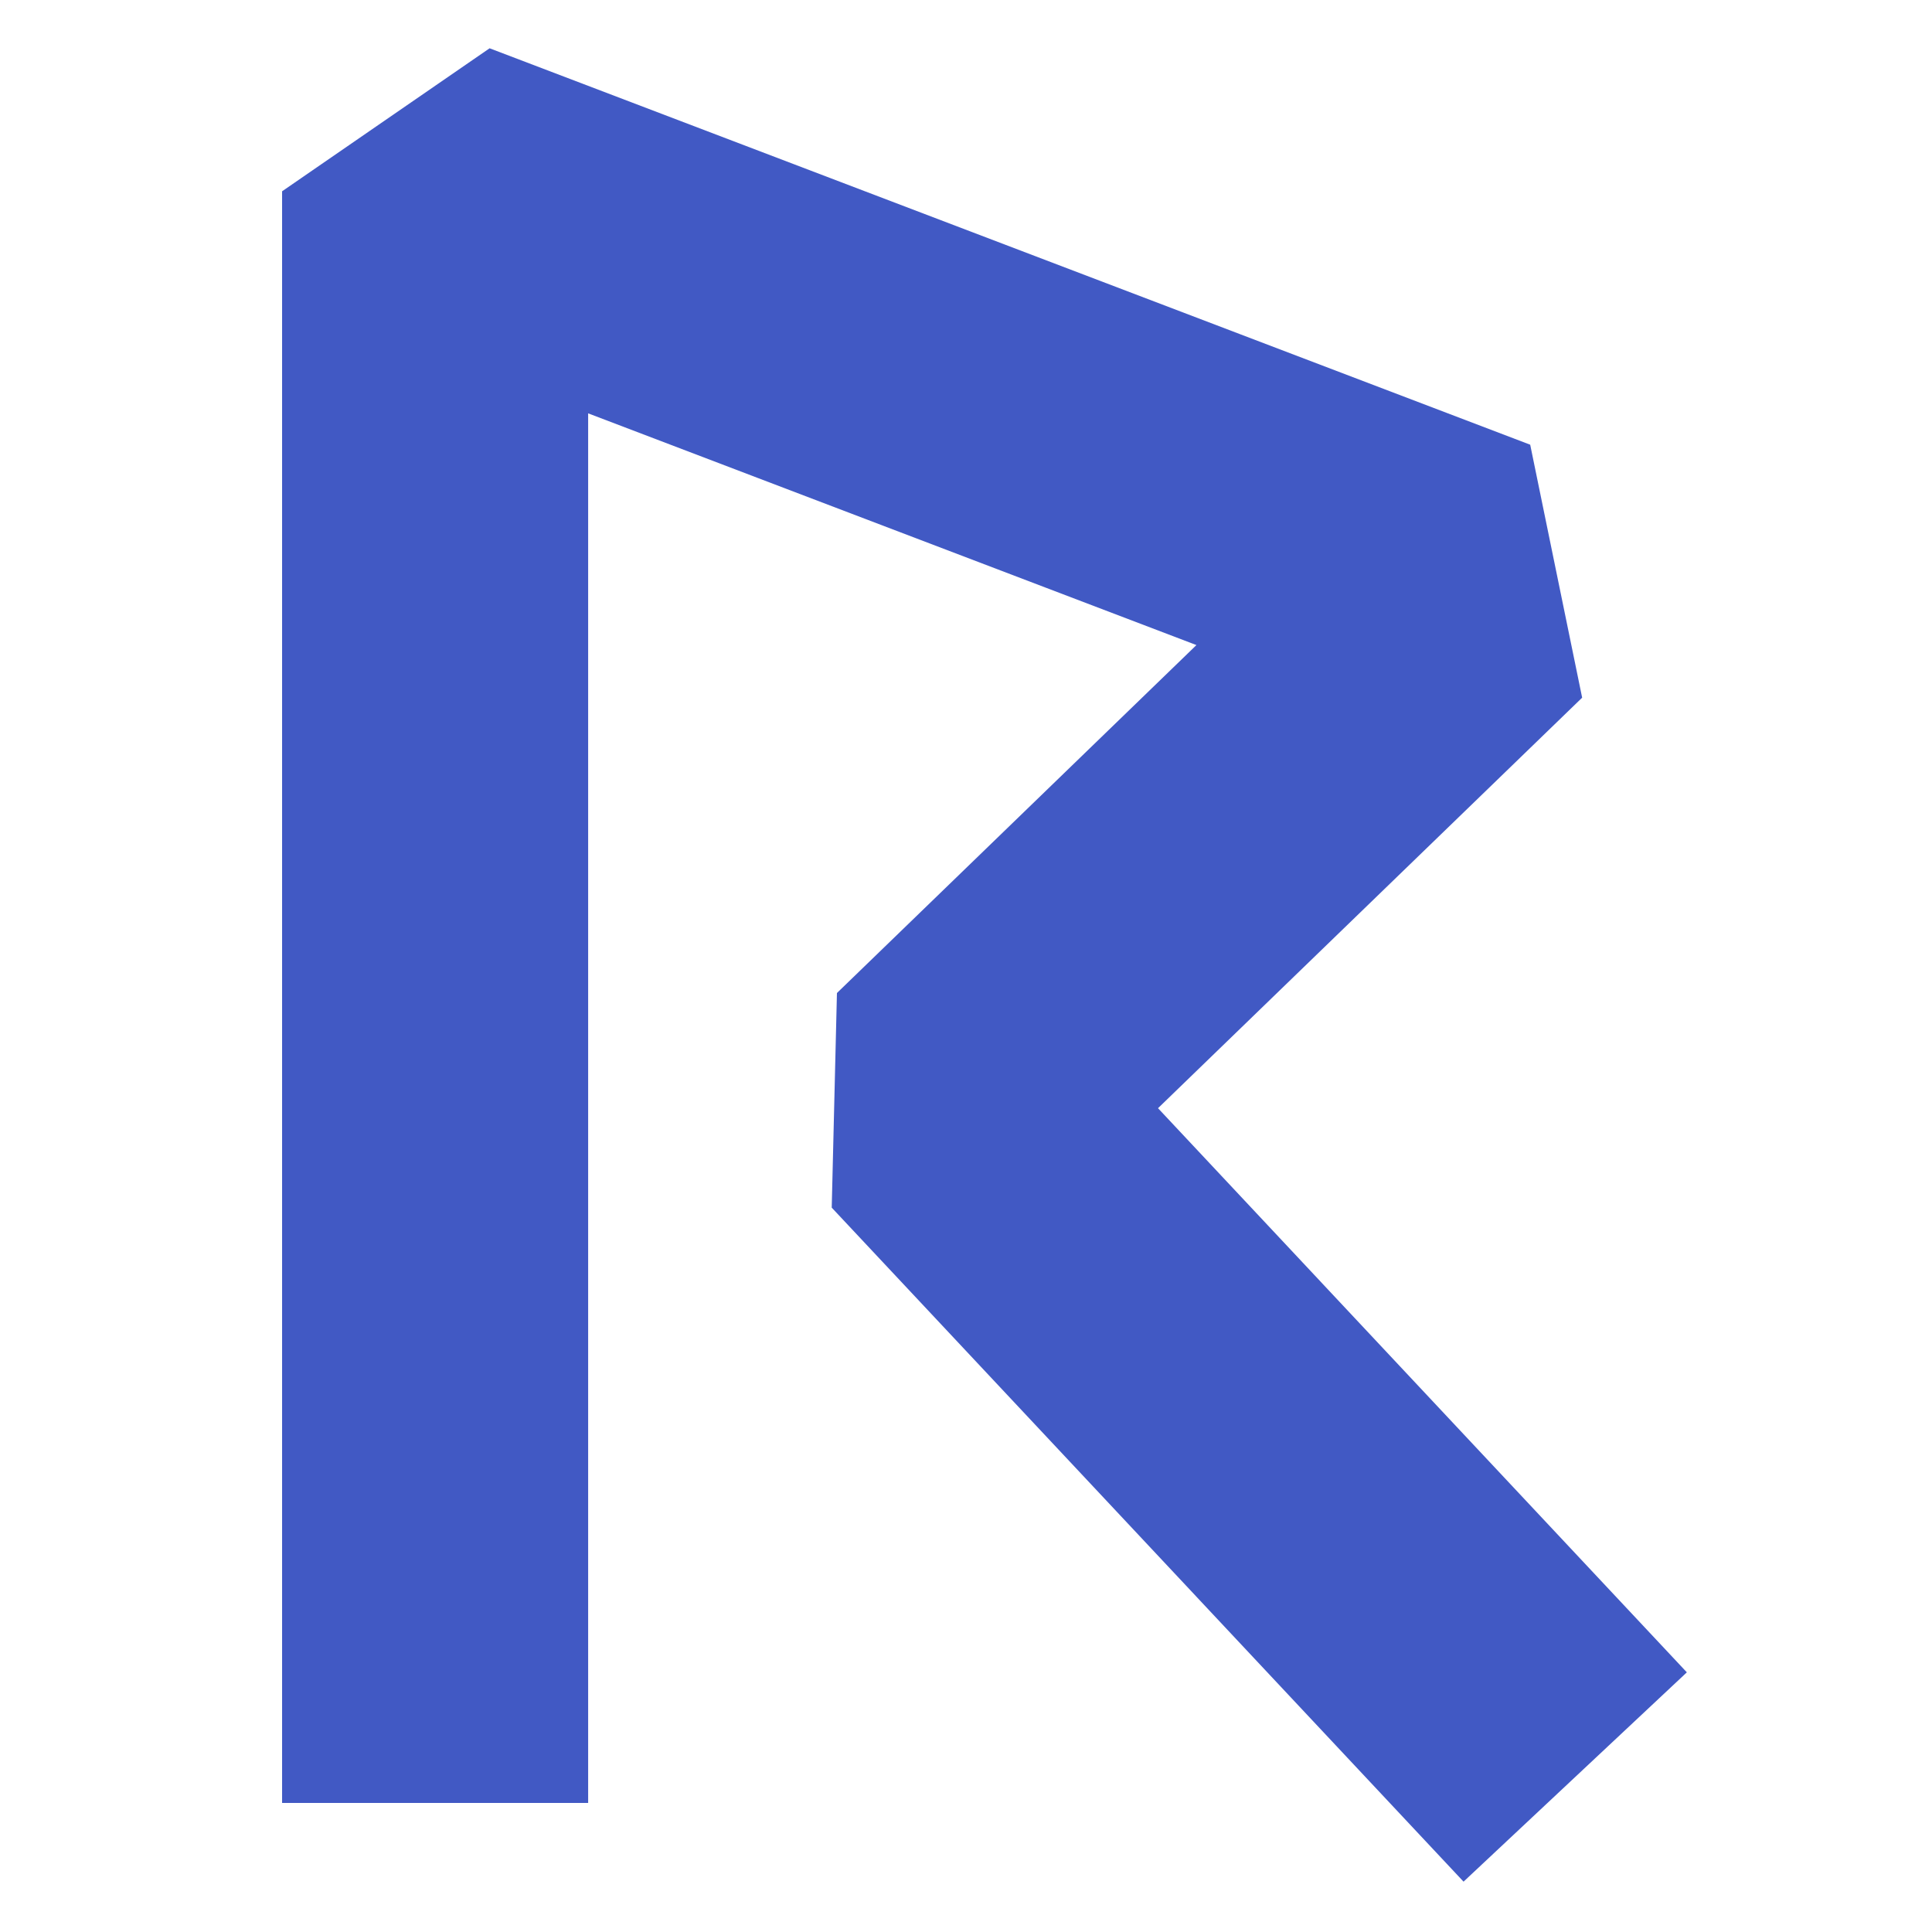 <svg width="101" height="101" viewBox="0 0 101 101" fill="none" xmlns="http://www.w3.org/2000/svg">
<path d="M22.747 94.253V10L77.147 30.724L49.317 57.661L82.347 92.897" stroke="#4159C4" stroke-width="16" stroke-linejoin="bevel"/>
</svg>
